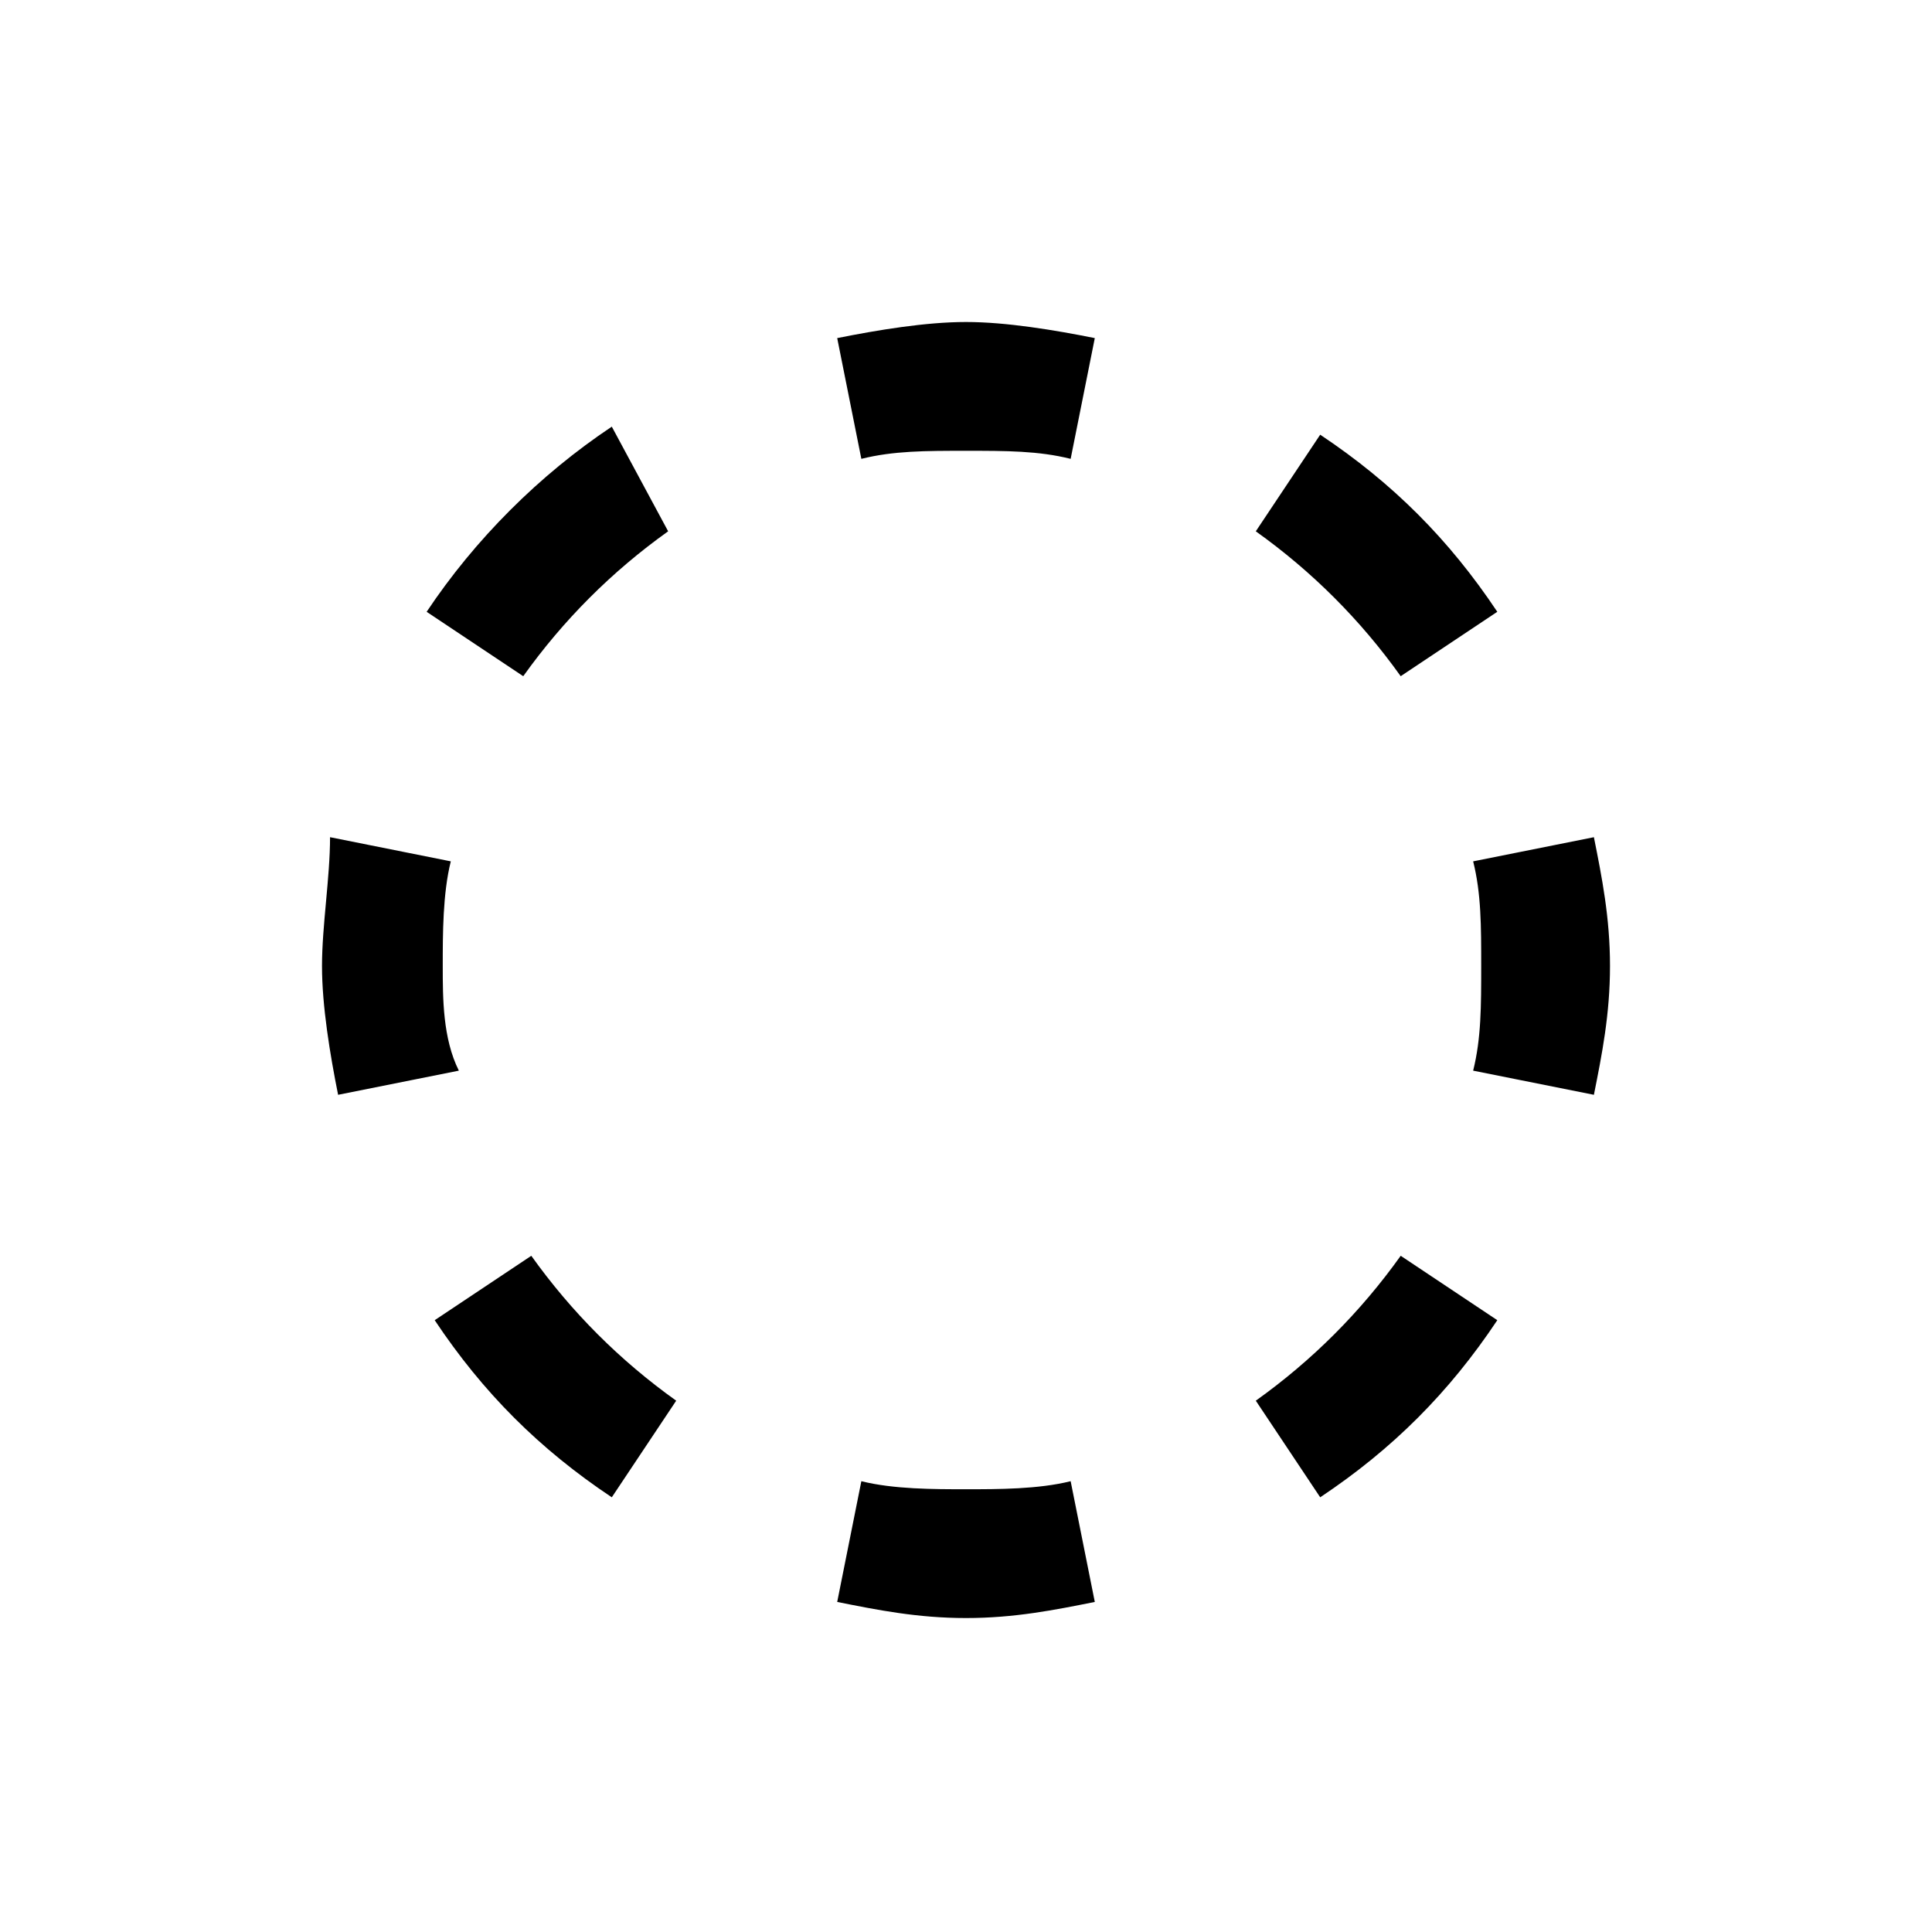<svg viewBox="0 0 24 24" xmlns="http://www.w3.org/2000/svg">
		<path d="m6.6 15.6-1.2.8c.6.9 1.3 1.6 2.2 2.2l.8-1.2c-.7-.5-1.3-1.1-1.8-1.8zM5.5 12c0-.4 0-.9.1-1.3l-1.5-.3c0 .5-.1 1.1-.1 1.6s.1 1.1.2 1.6l1.5-.3c-.2-.4-.2-.9-.2-1.3zm11.9-3.6 1.2-.8c-.6-.9-1.3-1.6-2.2-2.2l-.8 1.2c.7.5 1.3 1.1 1.8 1.8zM5.3 7.6l1.2.8c.5-.7 1.1-1.3 1.8-1.8l-.7-1.3c-.9.6-1.7 1.4-2.3 2.3zm14.5 2.8-1.5.3c.1.4.1.8.1 1.3s0 .9-.1 1.3l1.5.3c.1-.5.2-1 .2-1.6s-.1-1.1-.2-1.6zM12 18.5c-.4 0-.9 0-1.3-.1l-.3 1.5c.5.1 1 .2 1.6.2s1.1-.1 1.6-.2l-.3-1.5c-.4.1-.9.1-1.3.1zm3.6-1.1.8 1.2c.9-.6 1.6-1.3 2.2-2.2l-1.2-.8c-.5.7-1.1 1.3-1.8 1.8zM10.4 4.2l.3 1.5c.4-.1.8-.1 1.3-.1s.9 0 1.3.1l.3-1.5c-.5-.1-1.1-.2-1.6-.2s-1.1.1-1.6.2z" />
</svg>